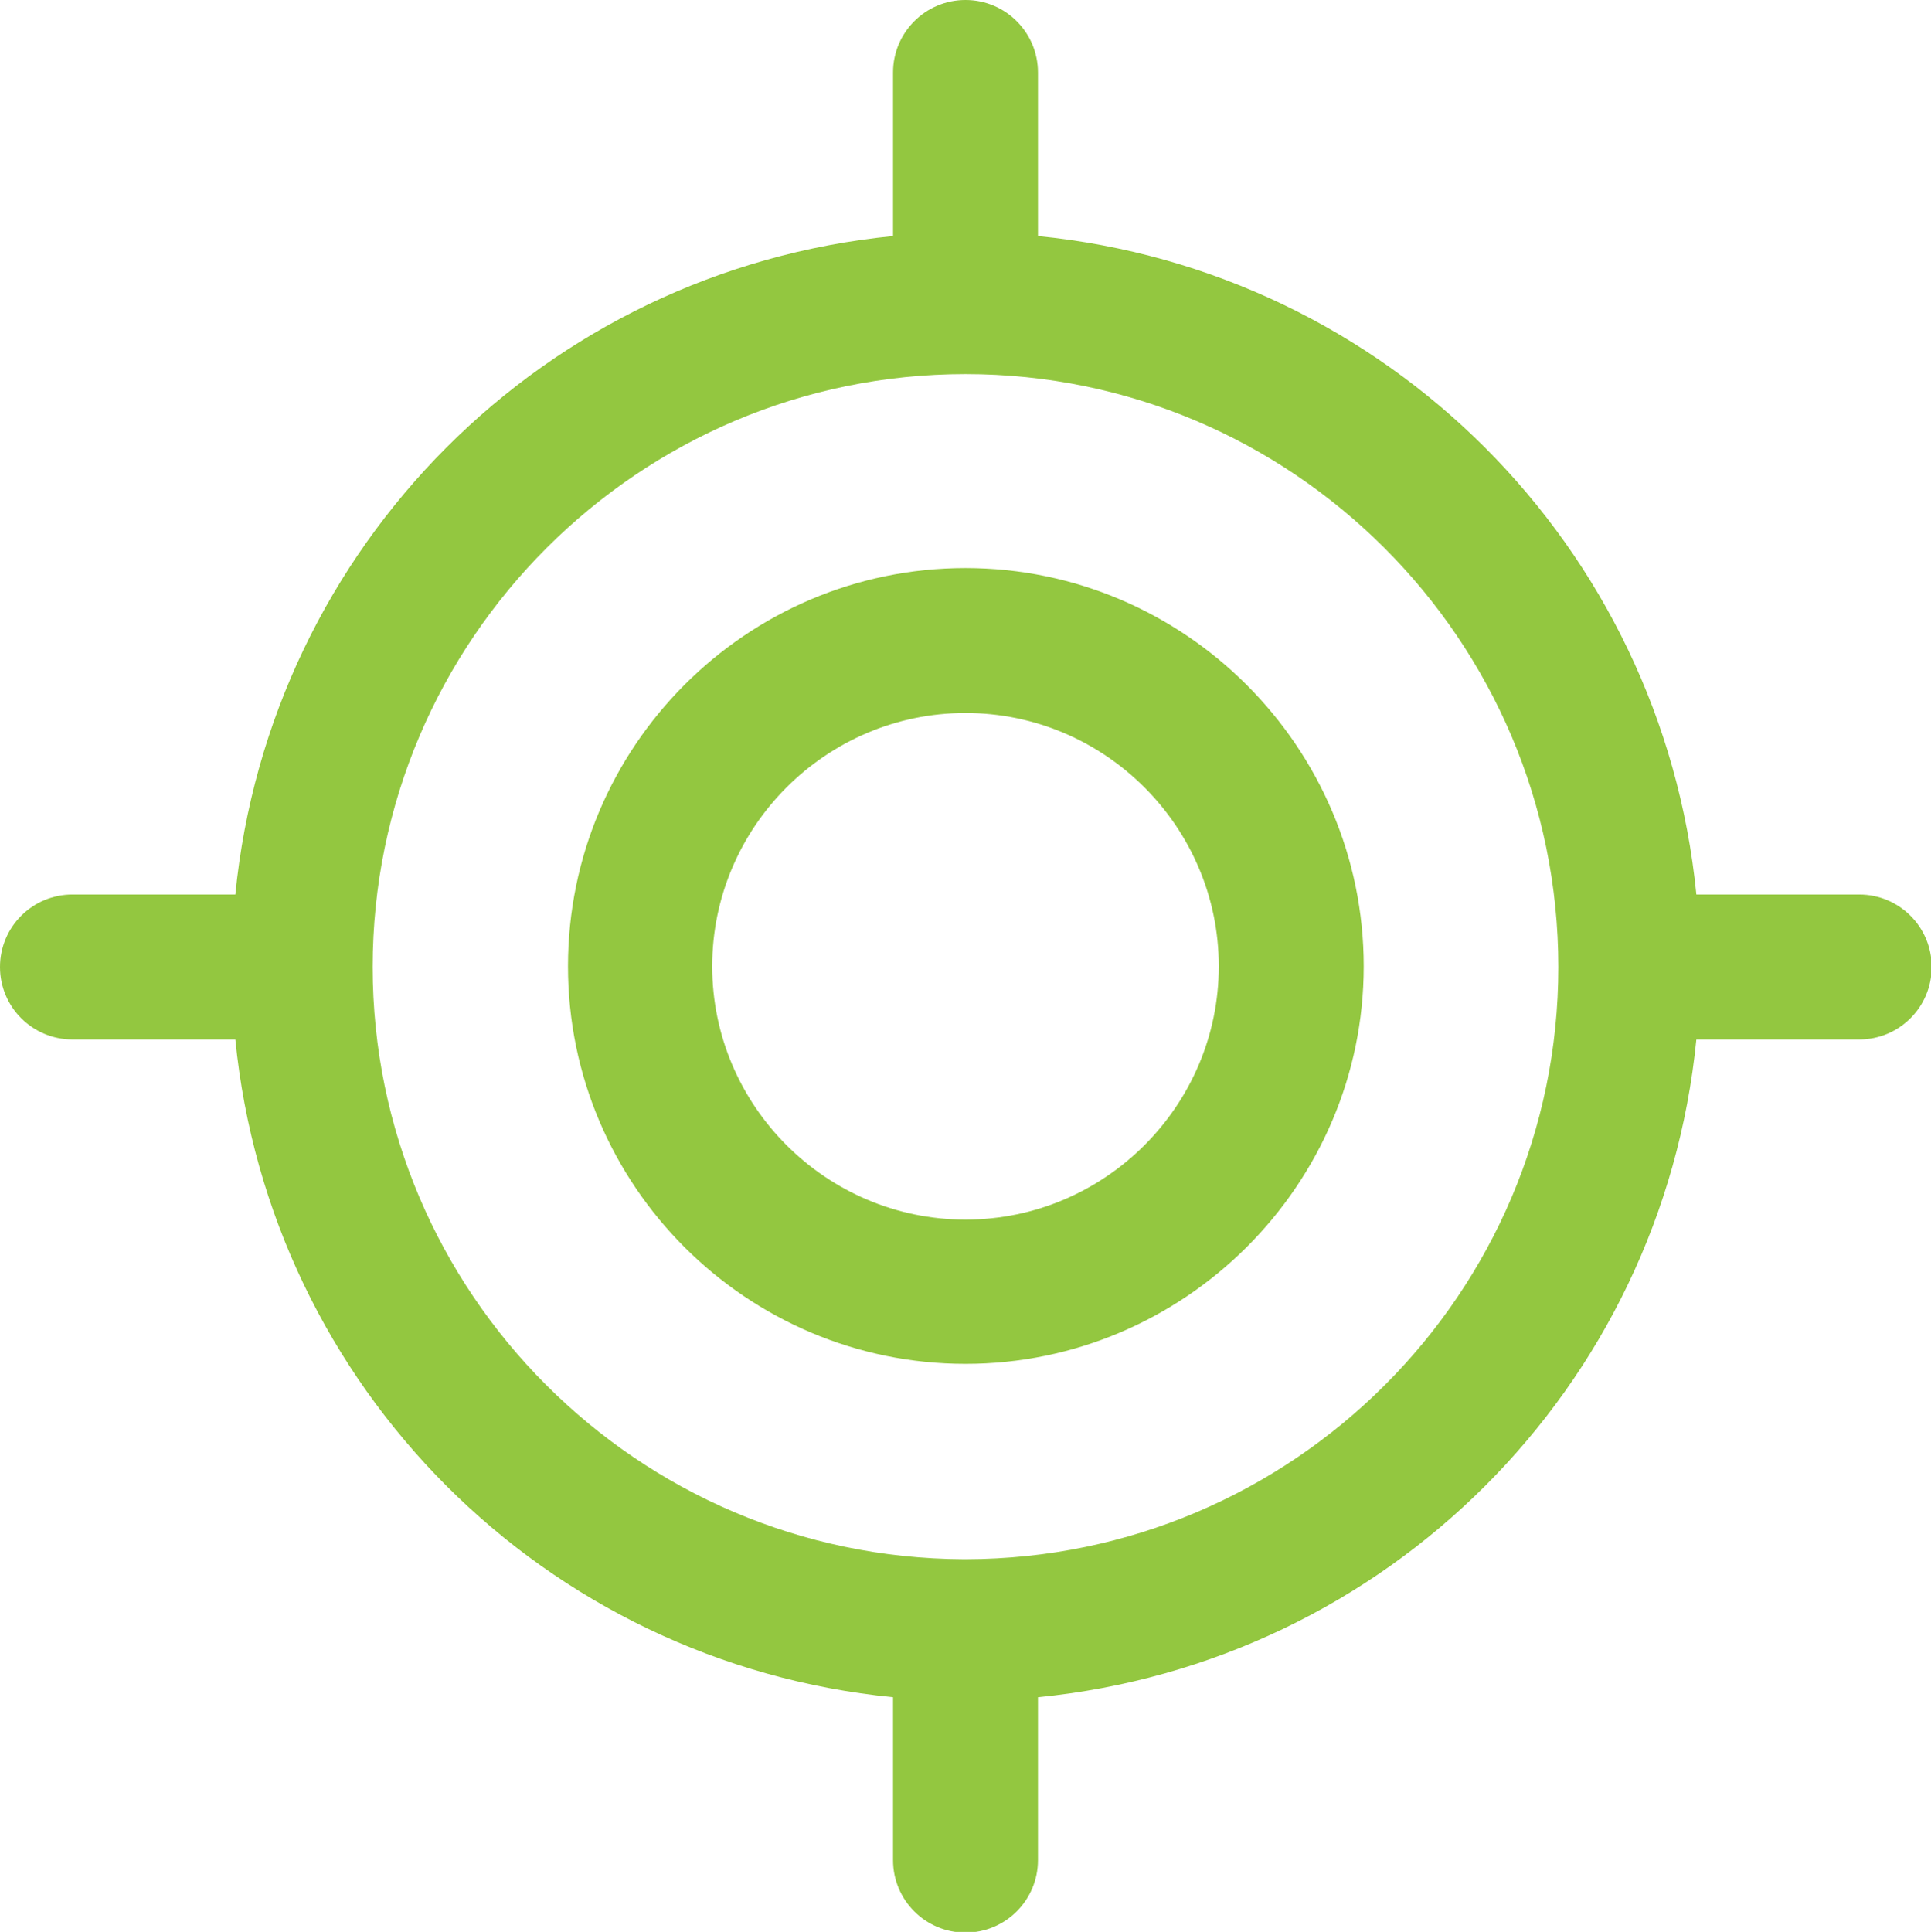 <?xml version="1.0" encoding="UTF-8"?>
<svg id="Layer_2" data-name="Layer 2" xmlns="http://www.w3.org/2000/svg" viewBox="0 0 27.98 27.99">
  <defs>
    <style>
      .cls-1 {
        fill: #93c740;
        stroke-width: 0px;
      }
    </style>
  </defs>
  <g id="Layer_1-2" data-name="Layer 1">
    <g>
      <path class="cls-1" d="M13.99,8.23c-3.18,0-5.76,2.59-5.76,5.77s2.59,5.76,5.76,5.76,5.77-2.59,5.77-5.76-2.59-5.77-5.77-5.77ZM13.99,17.67c-2.02,0-3.67-1.65-3.67-3.67s1.65-3.67,3.67-3.67,3.67,1.65,3.67,3.67-1.65,3.67-3.67,3.67Z"/>
      <path class="cls-1" d="M26.94,12.96h-2.36c-.5-5.05-4.49-9.04-9.54-9.54V1.05c0-.58-.47-1.05-1.05-1.05s-1.05.47-1.05,1.05v2.37C7.89,3.92,3.91,7.91,3.41,12.96H1.05c-.58,0-1.05.47-1.05,1.05s.47,1.05,1.05,1.05h2.36c.5,5.04,4.48,9.03,9.53,9.53v2.36c0,.58.47,1.05,1.05,1.05s1.05-.47,1.05-1.05v-2.36c5.05-.5,9.04-4.48,9.54-9.53h2.36c.58,0,1.05-.47,1.05-1.05s-.47-1.05-1.05-1.05ZM14.01,22.59s-.02,0-.03,0c0,0-.01,0-.02,0-4.72-.02-8.56-3.86-8.56-8.58,0,0,0,0,0,0,0,0,0,0,0,0,0-4.74,3.86-8.59,8.59-8.59s8.59,3.85,8.59,8.59c0,0,0,0,0,0,0,0,0,0,0,0,0,4.73-3.85,8.57-8.58,8.58Z"/>
    </g>
  </g>
</svg>
